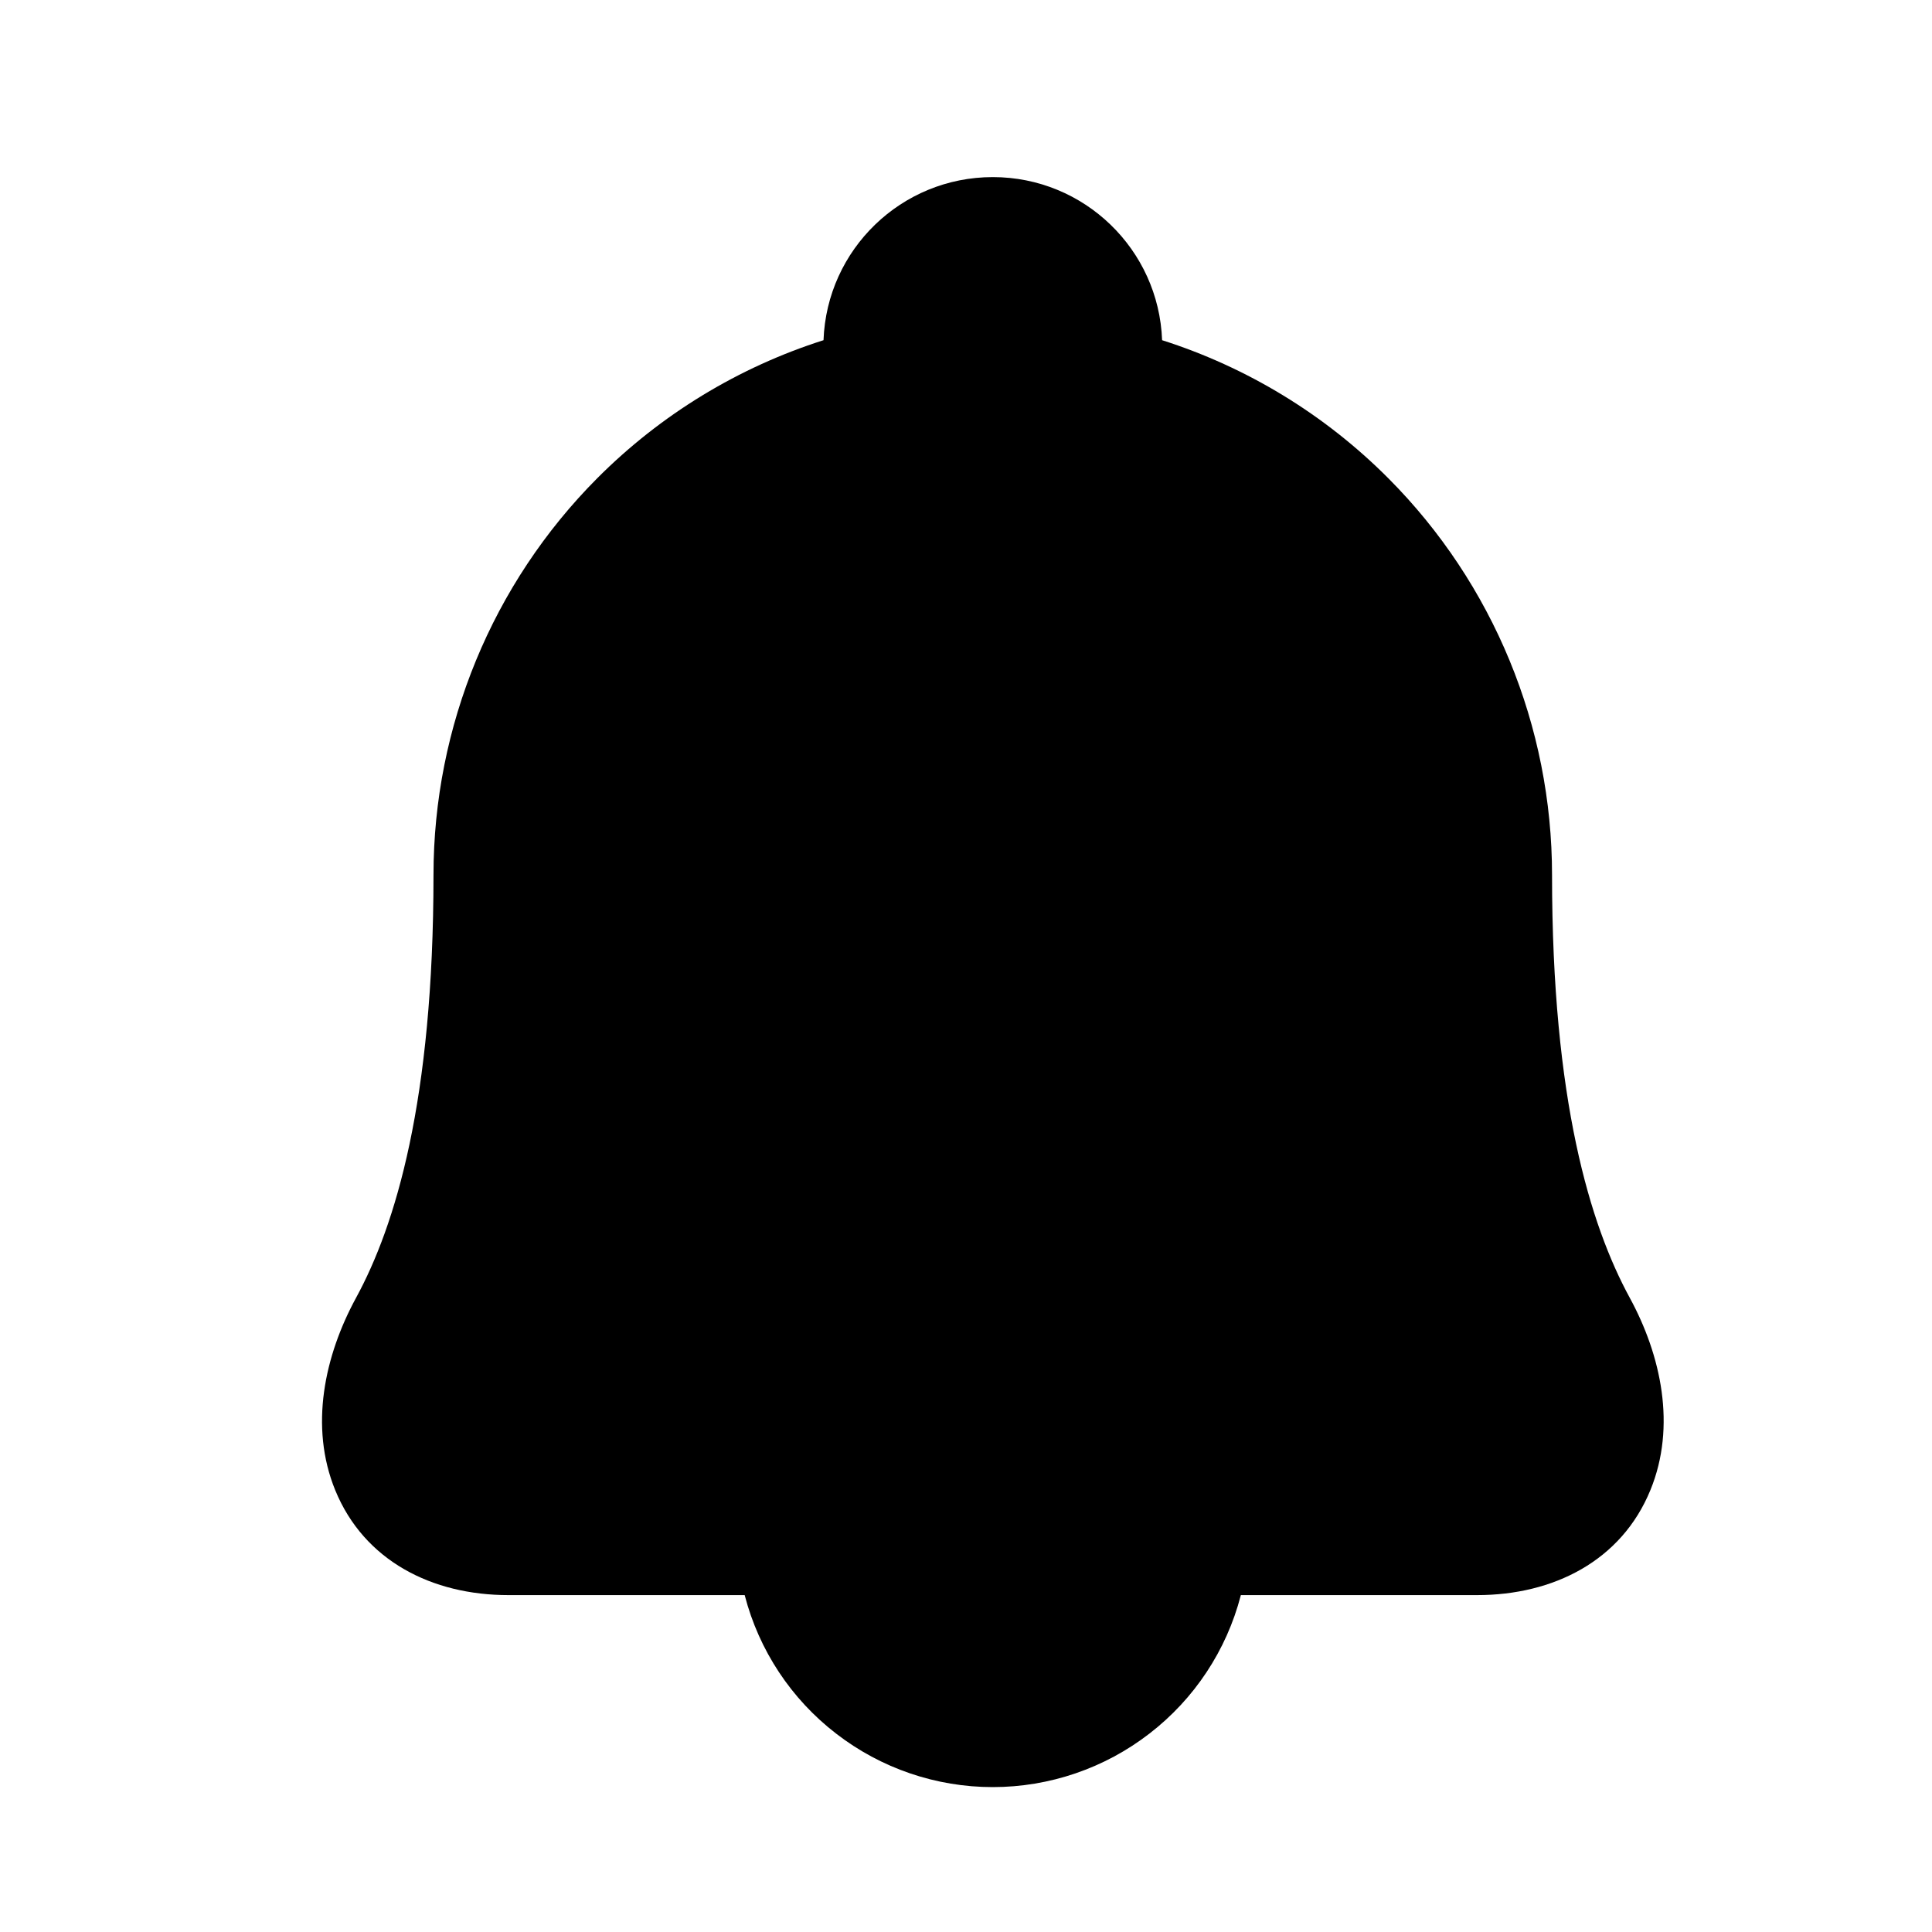 <svg viewBox="0 0 24 24" xmlns="http://www.w3.org/2000/svg">
    <path fill-rule="evenodd" clip-rule="evenodd" d="M14.436 4.226C15.487 4.561 16.453 5.145 17.247 5.942C18.55 7.25 19.28 9.023 19.28 10.87C19.28 13.673 19.755 15.22 20.244 16.119C20.636 16.838 20.826 17.719 20.502 18.51C20.142 19.39 19.296 19.815 18.349 19.815H15.414L15.413 19.82C15.236 20.501 14.837 21.105 14.279 21.535C13.722 21.966 13.037 22.2 12.332 22.2C11.628 22.2 10.943 21.966 10.386 21.535C9.828 21.105 9.429 20.501 9.252 19.82L9.251 19.815H6.315C5.37 19.815 4.524 19.391 4.164 18.511C3.841 17.72 4.032 16.84 4.423 16.122C4.912 15.224 5.385 13.677 5.385 10.87C5.385 9.023 6.116 7.25 7.418 5.942C8.212 5.145 9.178 4.561 10.23 4.226C10.271 3.1 11.196 2.2 12.333 2.2C13.469 2.2 14.395 3.1 14.436 4.226Z"/>
</svg>